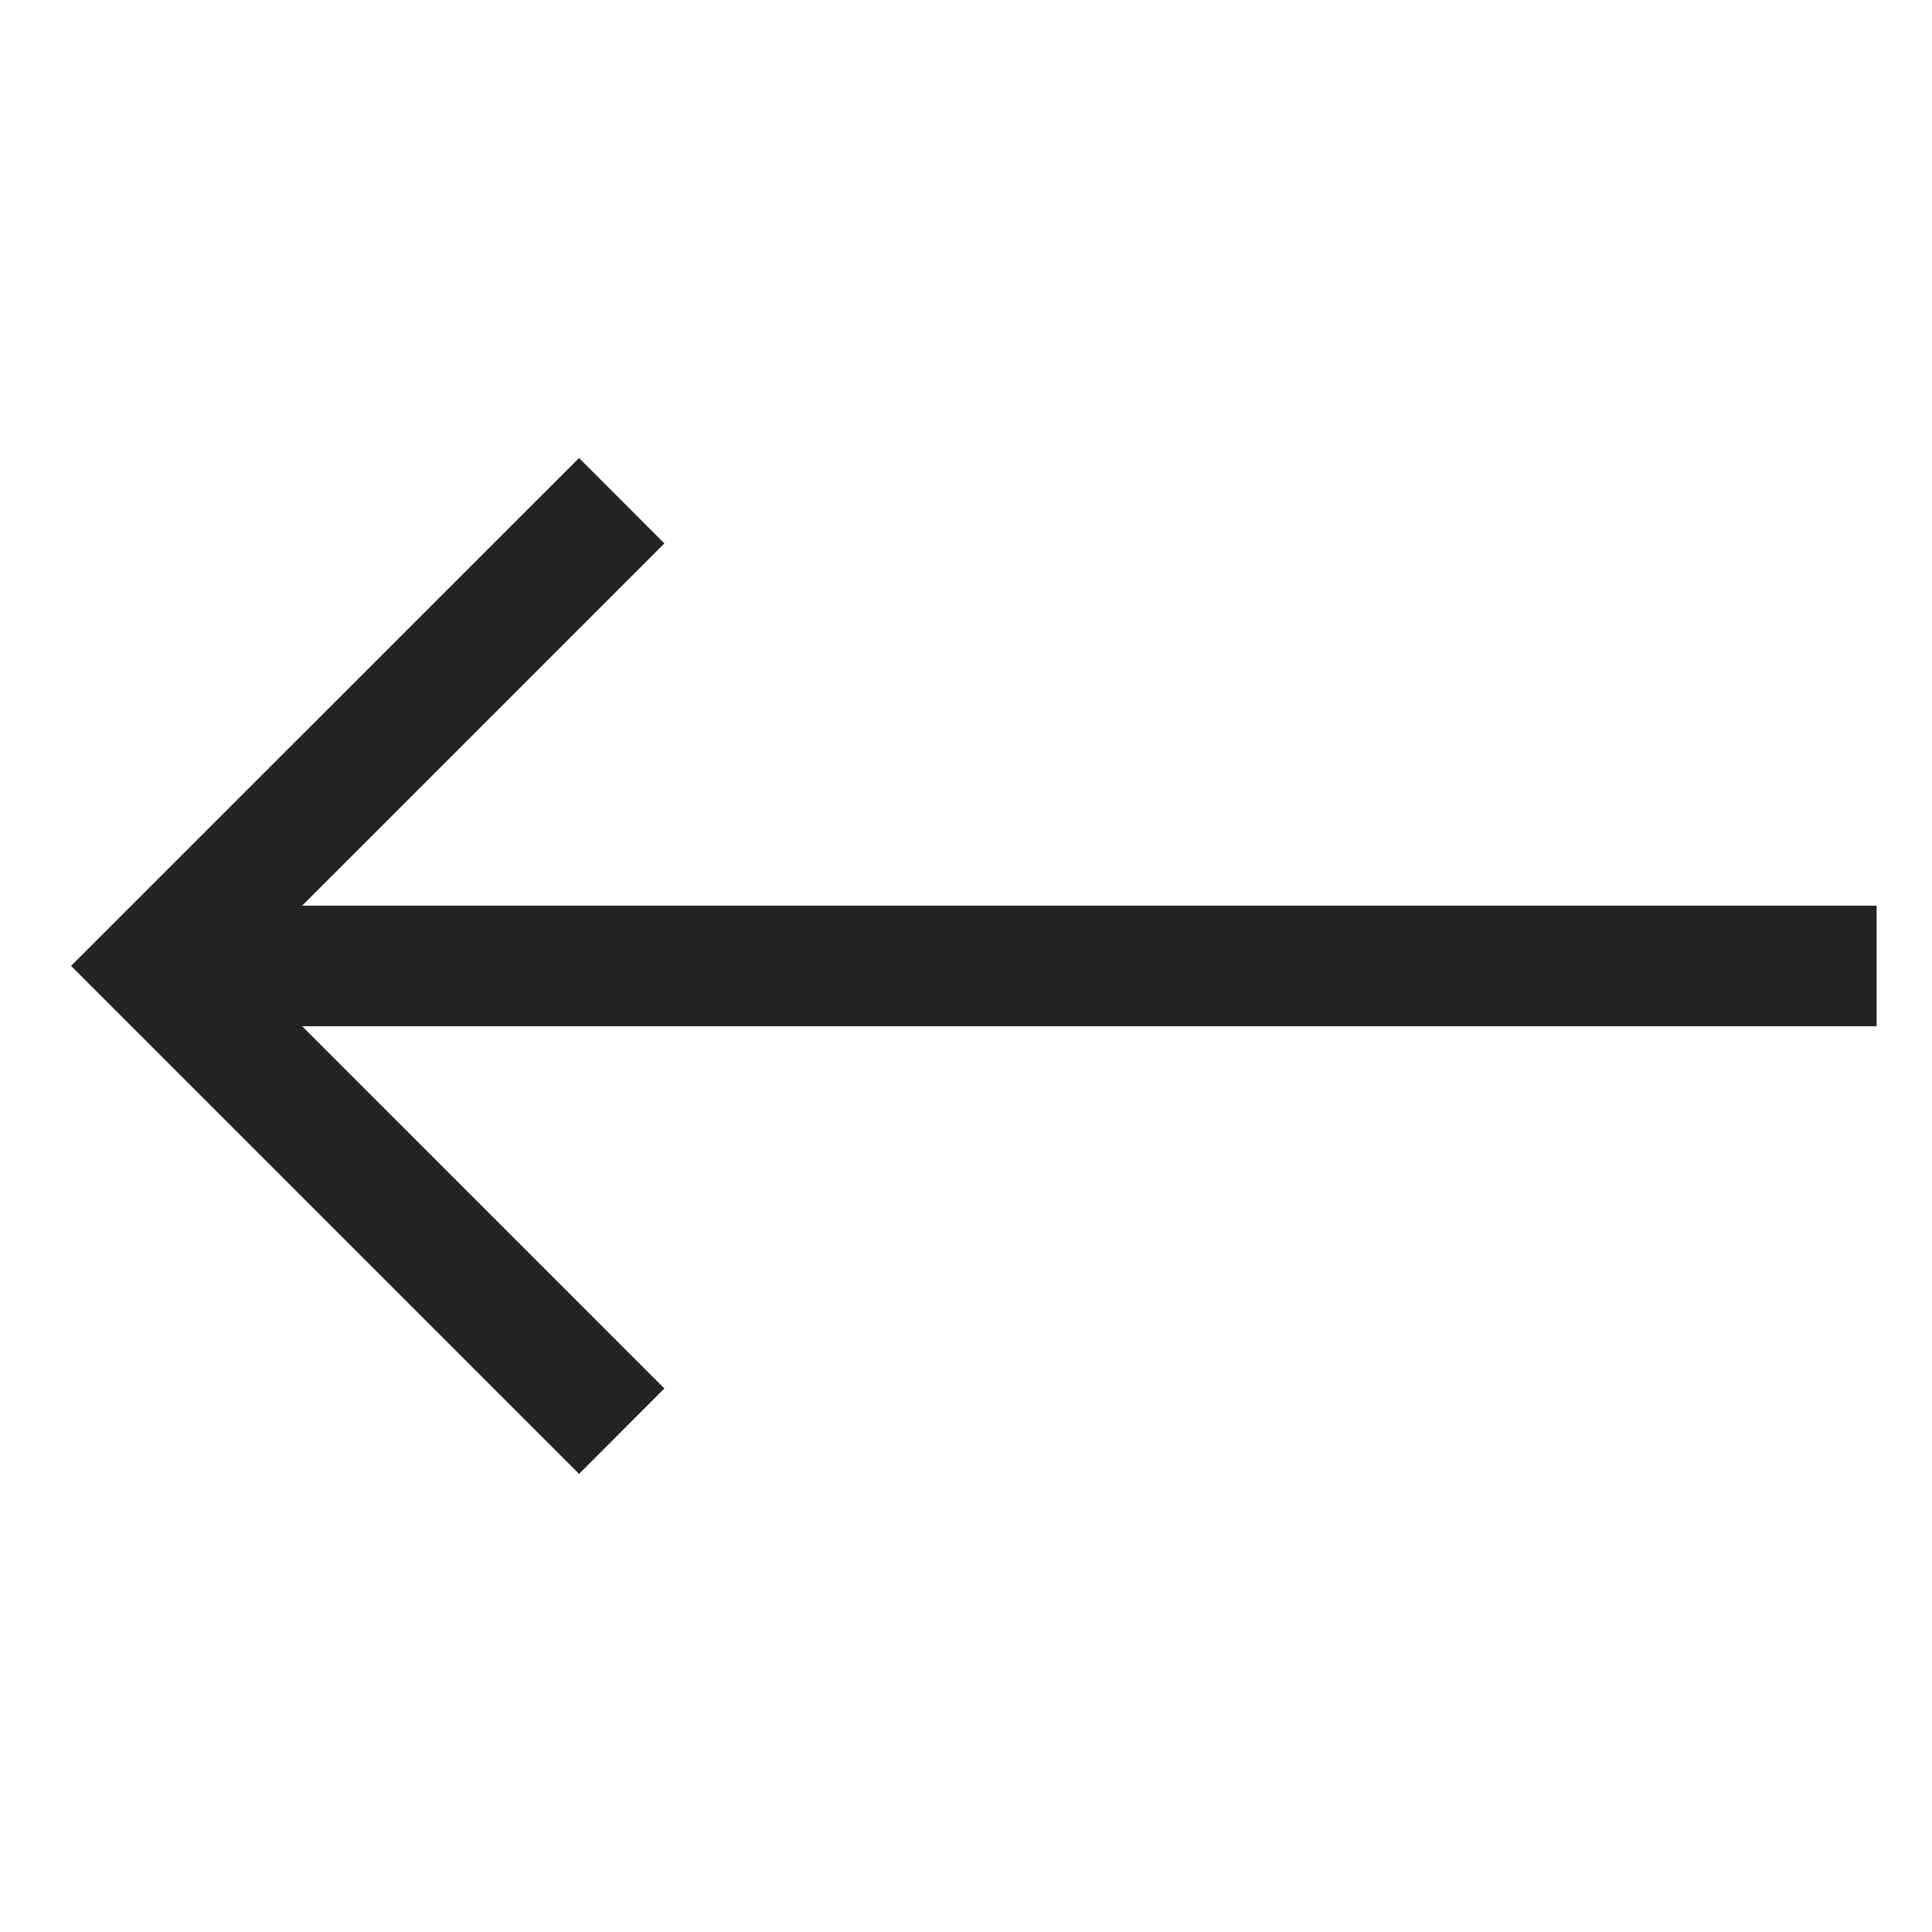 <svg width="18" height="18" viewBox="0 0 18 18" fill="none" xmlns="http://www.w3.org/2000/svg">
<path d="M17.484 8.438H2.815L6.19 5.063L5.395 4.267L0.662 8.999L5.395 13.732L6.19 12.936L2.815 9.561H17.484V8.436V8.438Z" fill="#232323"/>
</svg>
